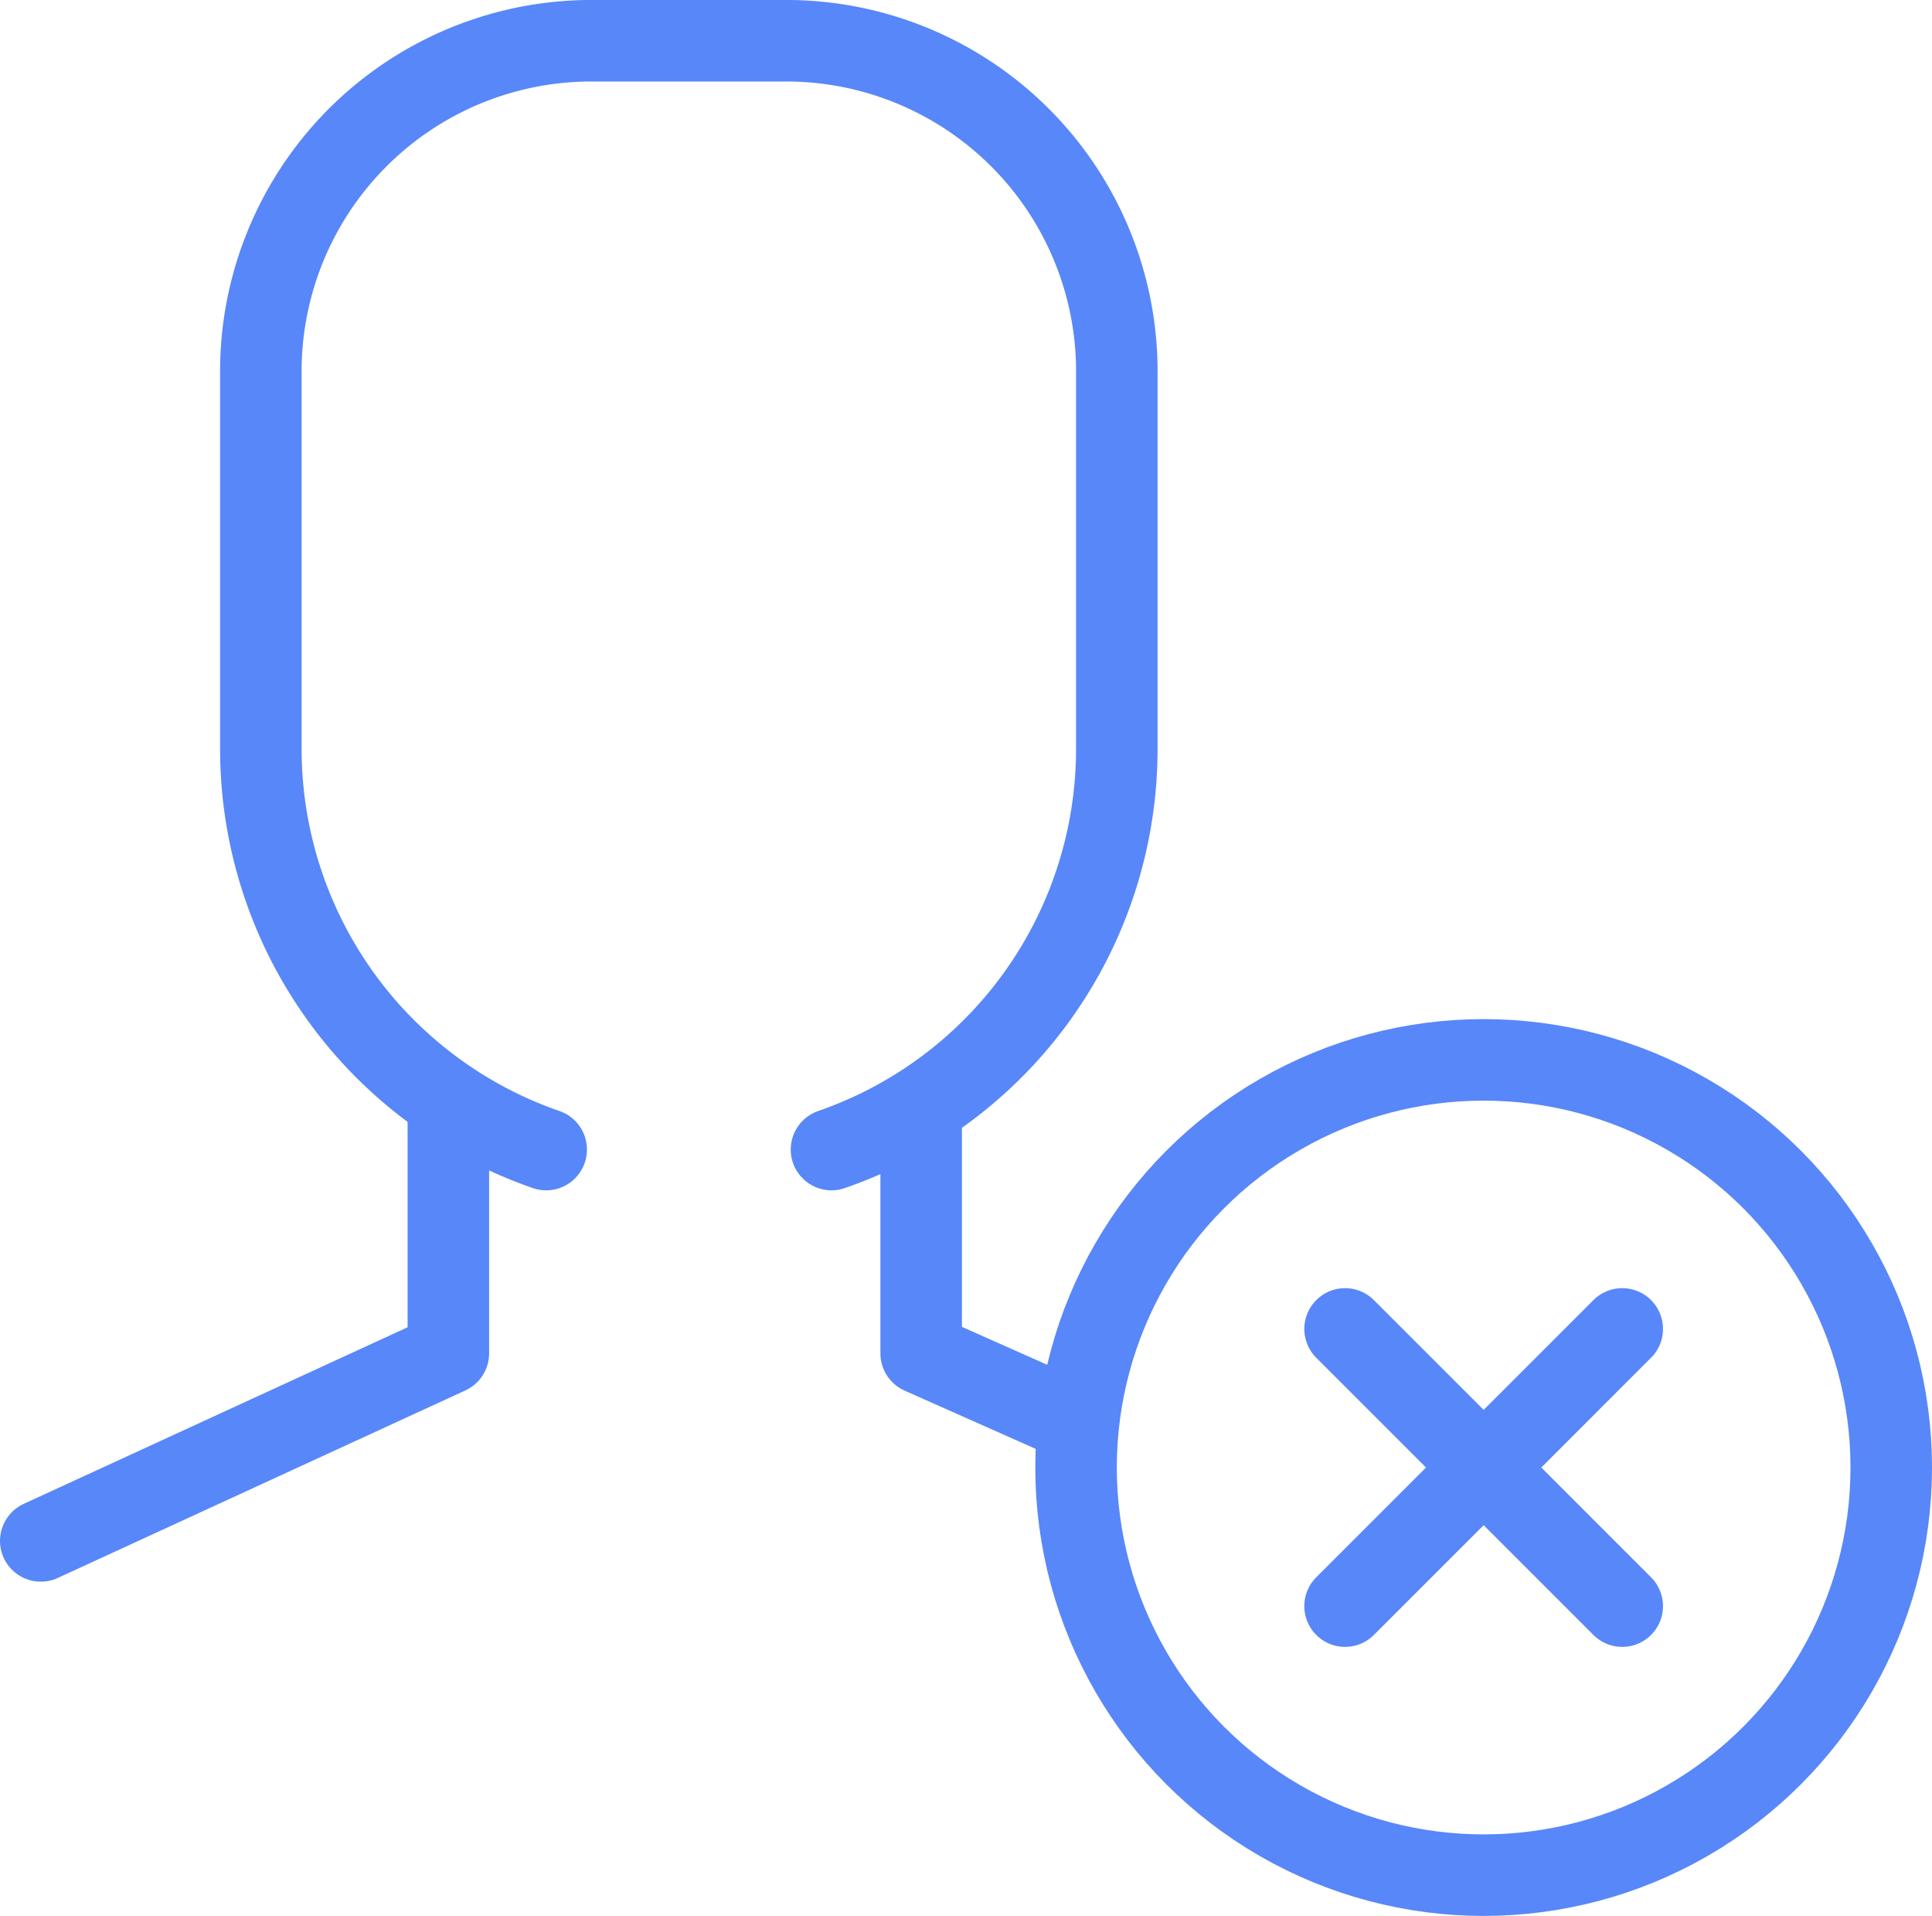 <svg xmlns="http://www.w3.org/2000/svg" width="23.7" height="23.5" viewBox="0 0 23.7 23.5">
  <g id="unfriend" transform="translate(0 0)">
    <path id="path" d="M5.5,13.6v3l-5,2.3" fill="none" stroke="#5887F9" stroke-linecap="round" stroke-linejoin="round" stroke-miterlimit="10" stroke-width="1"/>
    <path id="path-2" data-name="path" d="M13.4,17.5" fill="none" stroke="#5887F9" stroke-linecap="round" stroke-linejoin="round" stroke-miterlimit="10" stroke-width="1"/>
    <path id="path-3" data-name="path" d="M13.1,17.4" fill="none" stroke="#5887F9" stroke-linecap="round" stroke-linejoin="round" stroke-miterlimit="10" stroke-width="1"/>
    <path id="path-4" data-name="path" d="M11.3,13.6v3l1.8.8" fill="none" stroke="#5887F9" stroke-linecap="round" stroke-linejoin="round" stroke-miterlimit="10" stroke-width="1"/>
    <path id="path-5" data-name="path" d="M10.2,14.1a5.2,5.2,0,0,0,3.5-4.9V4.6A4.055,4.055,0,0,0,9.6.5H7.3A4.055,4.055,0,0,0,3.2,4.6V9.2a5.2,5.2,0,0,0,3.5,4.9" fill="none" stroke="#5887F9" stroke-linecap="round" stroke-linejoin="round" stroke-miterlimit="10" stroke-width="1"/>
    <circle id="ellipse" cx="5" cy="5" r="5" stroke-width="1" transform="translate(13.2 13)" stroke="#5887F9" stroke-linecap="round" stroke-linejoin="round" stroke-miterlimit="10" fill="none"/>
    <line id="line" x1="3.4" y2="3.4" stroke-width="1" transform="translate(16.5 16.3)" stroke="#5887F9" stroke-linecap="round" stroke-linejoin="round" stroke-miterlimit="10" fill="none"/>
    <line id="line-2" data-name="line" x1="3.4" y1="3.4" transform="translate(16.5 16.3)" fill="none" stroke="#5887F9" stroke-linecap="round" stroke-linejoin="round" stroke-miterlimit="10" stroke-width="1"/>
  </g>
</svg>

